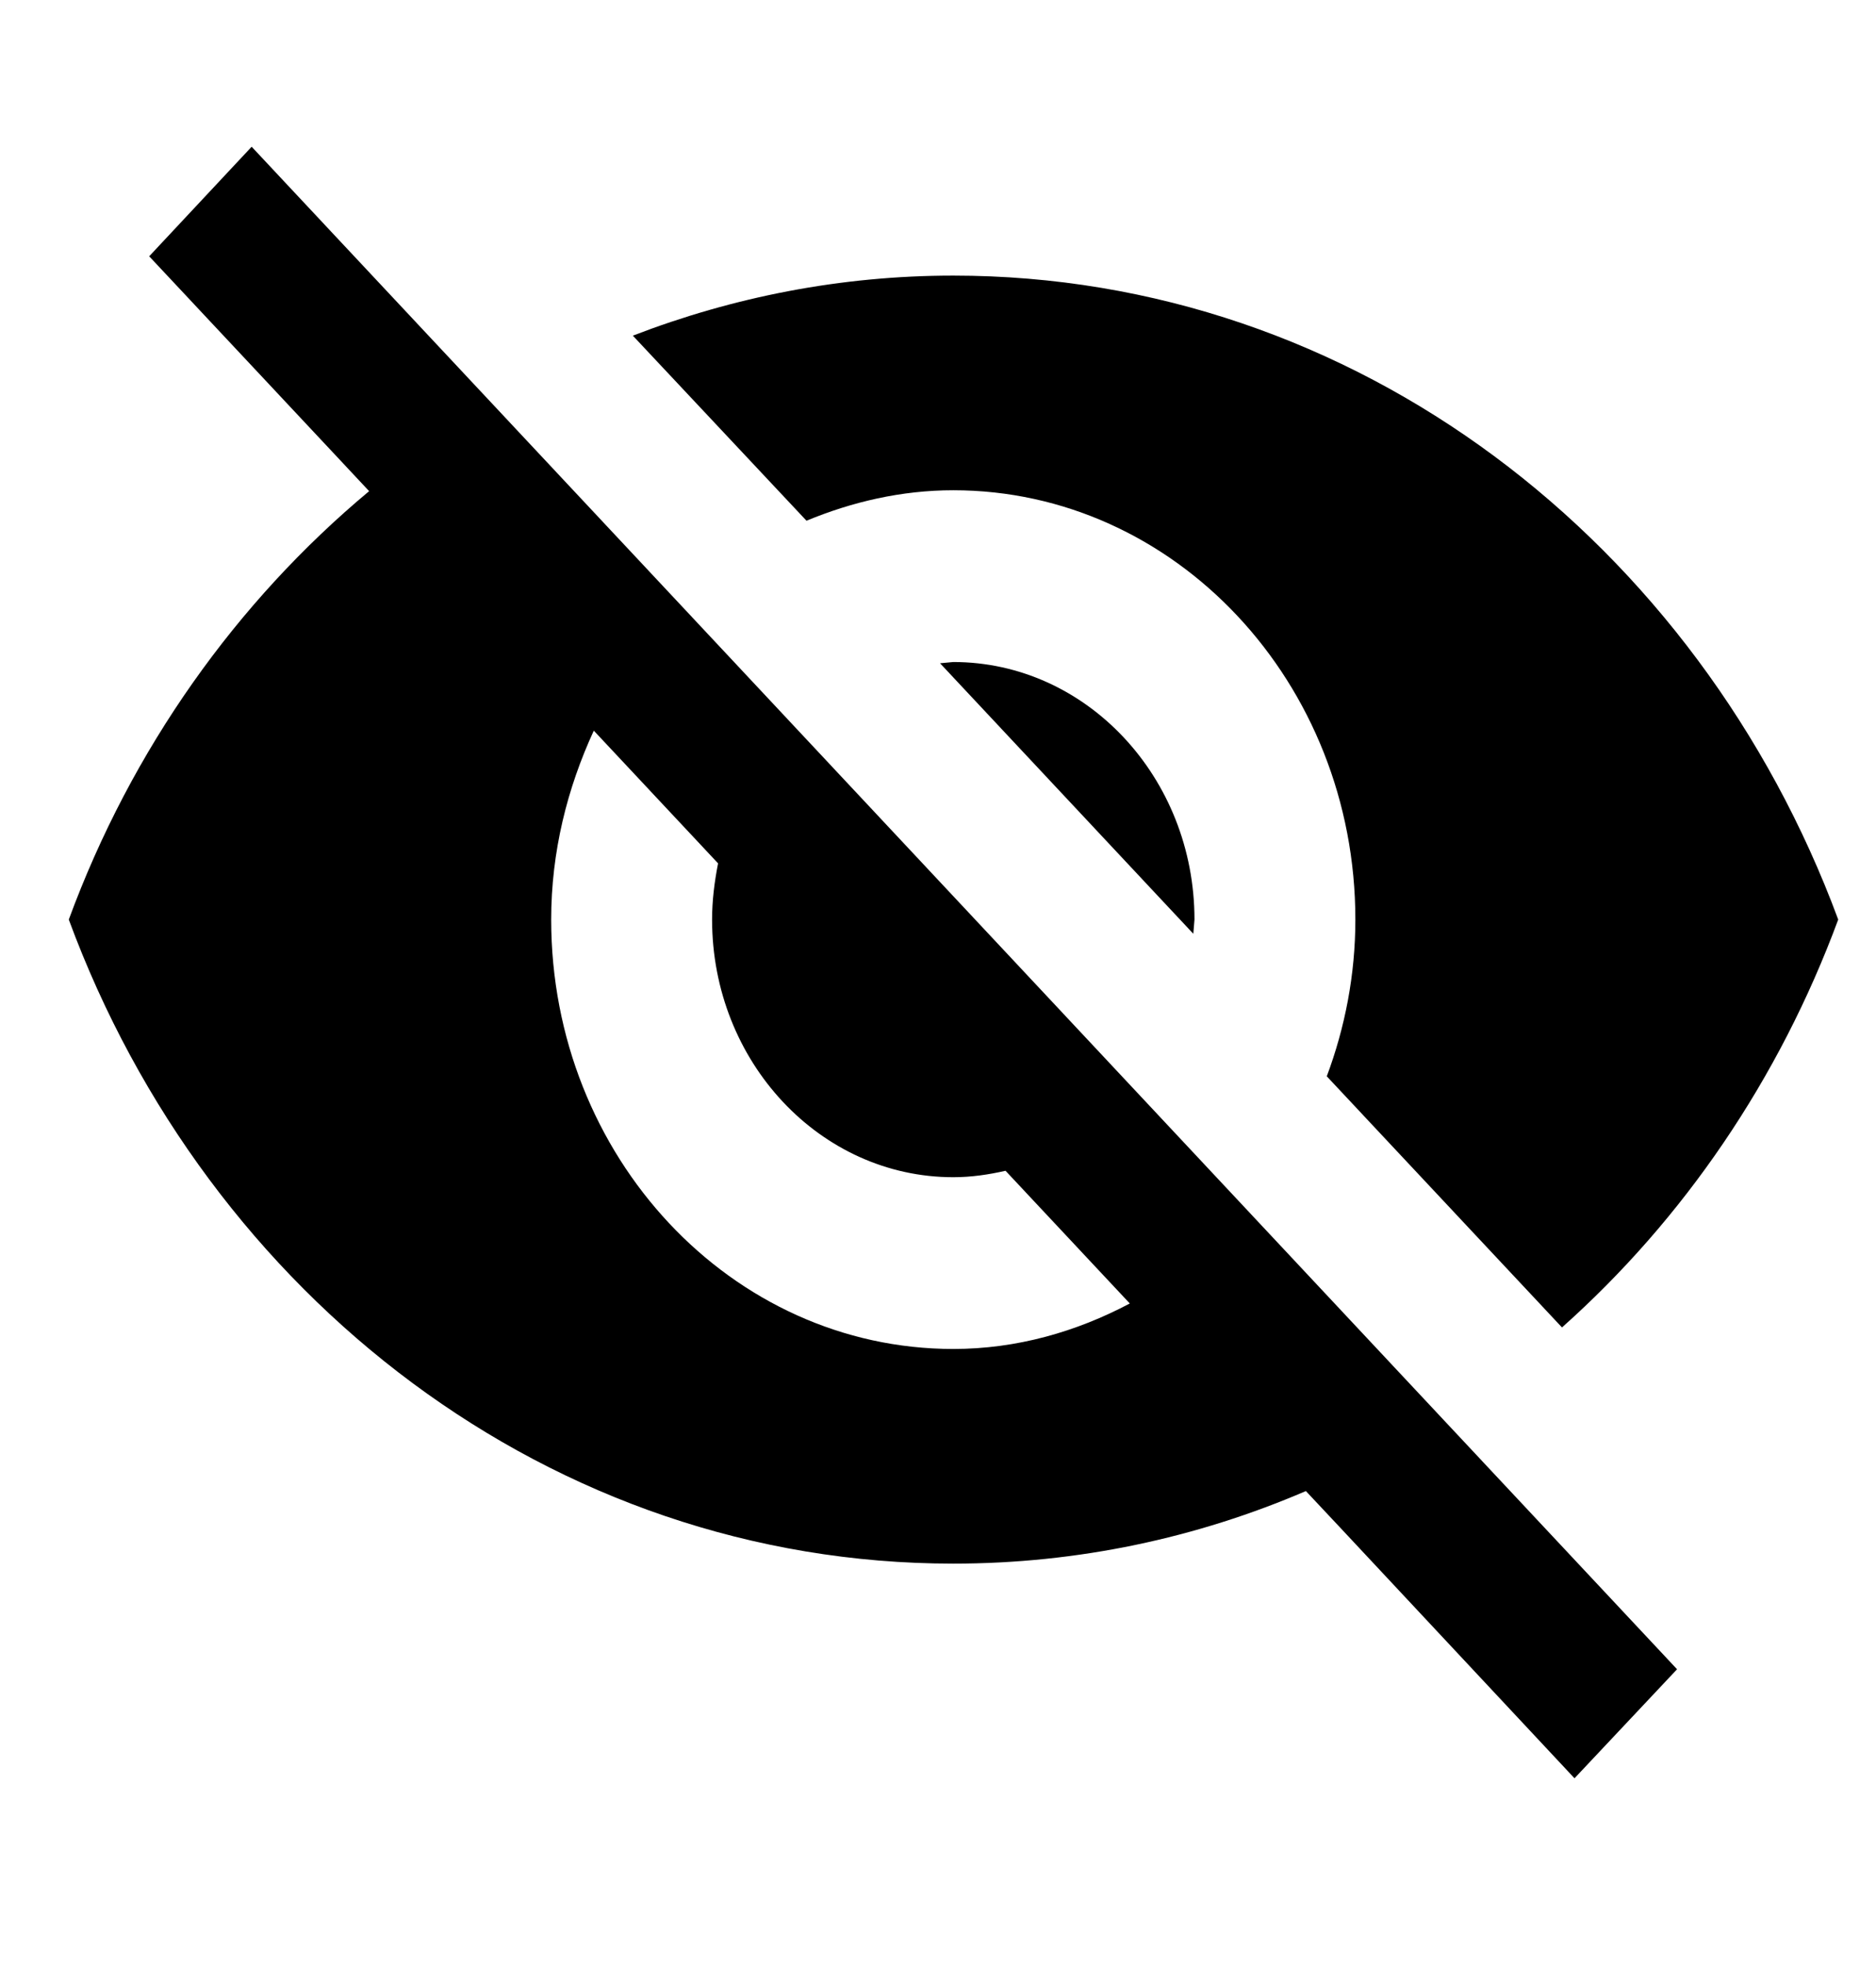 <svg width="21" height="22" viewBox="0 0 21 22" fill="none" xmlns="http://www.w3.org/2000/svg">
<g clip-path="url(#clip0_104_38)">
<path d="M10.523 7.422L13.358 10.449L13.371 10.29C13.371 8.7 12.161 7.408 10.671 7.408L10.523 7.422Z" fill="black"/>
<path d="M10.671 5.486C13.155 5.486 15.172 7.638 15.172 10.29C15.172 10.91 15.055 11.501 14.852 12.044L17.485 14.854C18.844 13.644 19.916 12.078 20.577 10.29C19.015 6.072 15.176 3.084 10.671 3.084C9.411 3.084 8.205 3.324 7.084 3.756L9.028 5.827C9.537 5.616 10.09 5.486 10.671 5.486Z" fill="black"/>
<path d="M1.67 2.868L3.722 5.058L4.132 5.496C2.646 6.735 1.472 8.383 0.77 10.29C2.327 14.509 6.17 17.497 10.671 17.497C12.066 17.497 13.399 17.209 14.618 16.685L15.001 17.093L17.625 19.899L18.773 18.679L2.817 1.642L1.67 2.868ZM6.647 8.176L8.038 9.661C7.998 9.868 7.971 10.074 7.971 10.29C7.971 11.881 9.181 13.173 10.671 13.173C10.874 13.173 11.067 13.144 11.256 13.101L12.647 14.586C12.048 14.903 11.382 15.095 10.671 15.095C8.187 15.095 6.17 12.942 6.17 10.29C6.17 9.531 6.35 8.82 6.647 8.176Z" fill="black"/>
</g>
<defs>
<clipPath id="clip0_104_38">
<rect width="19.808" height="21.144" fill="white" transform="translate(0.77 0.199)"/>
</clipPath>
</defs>
</svg>
